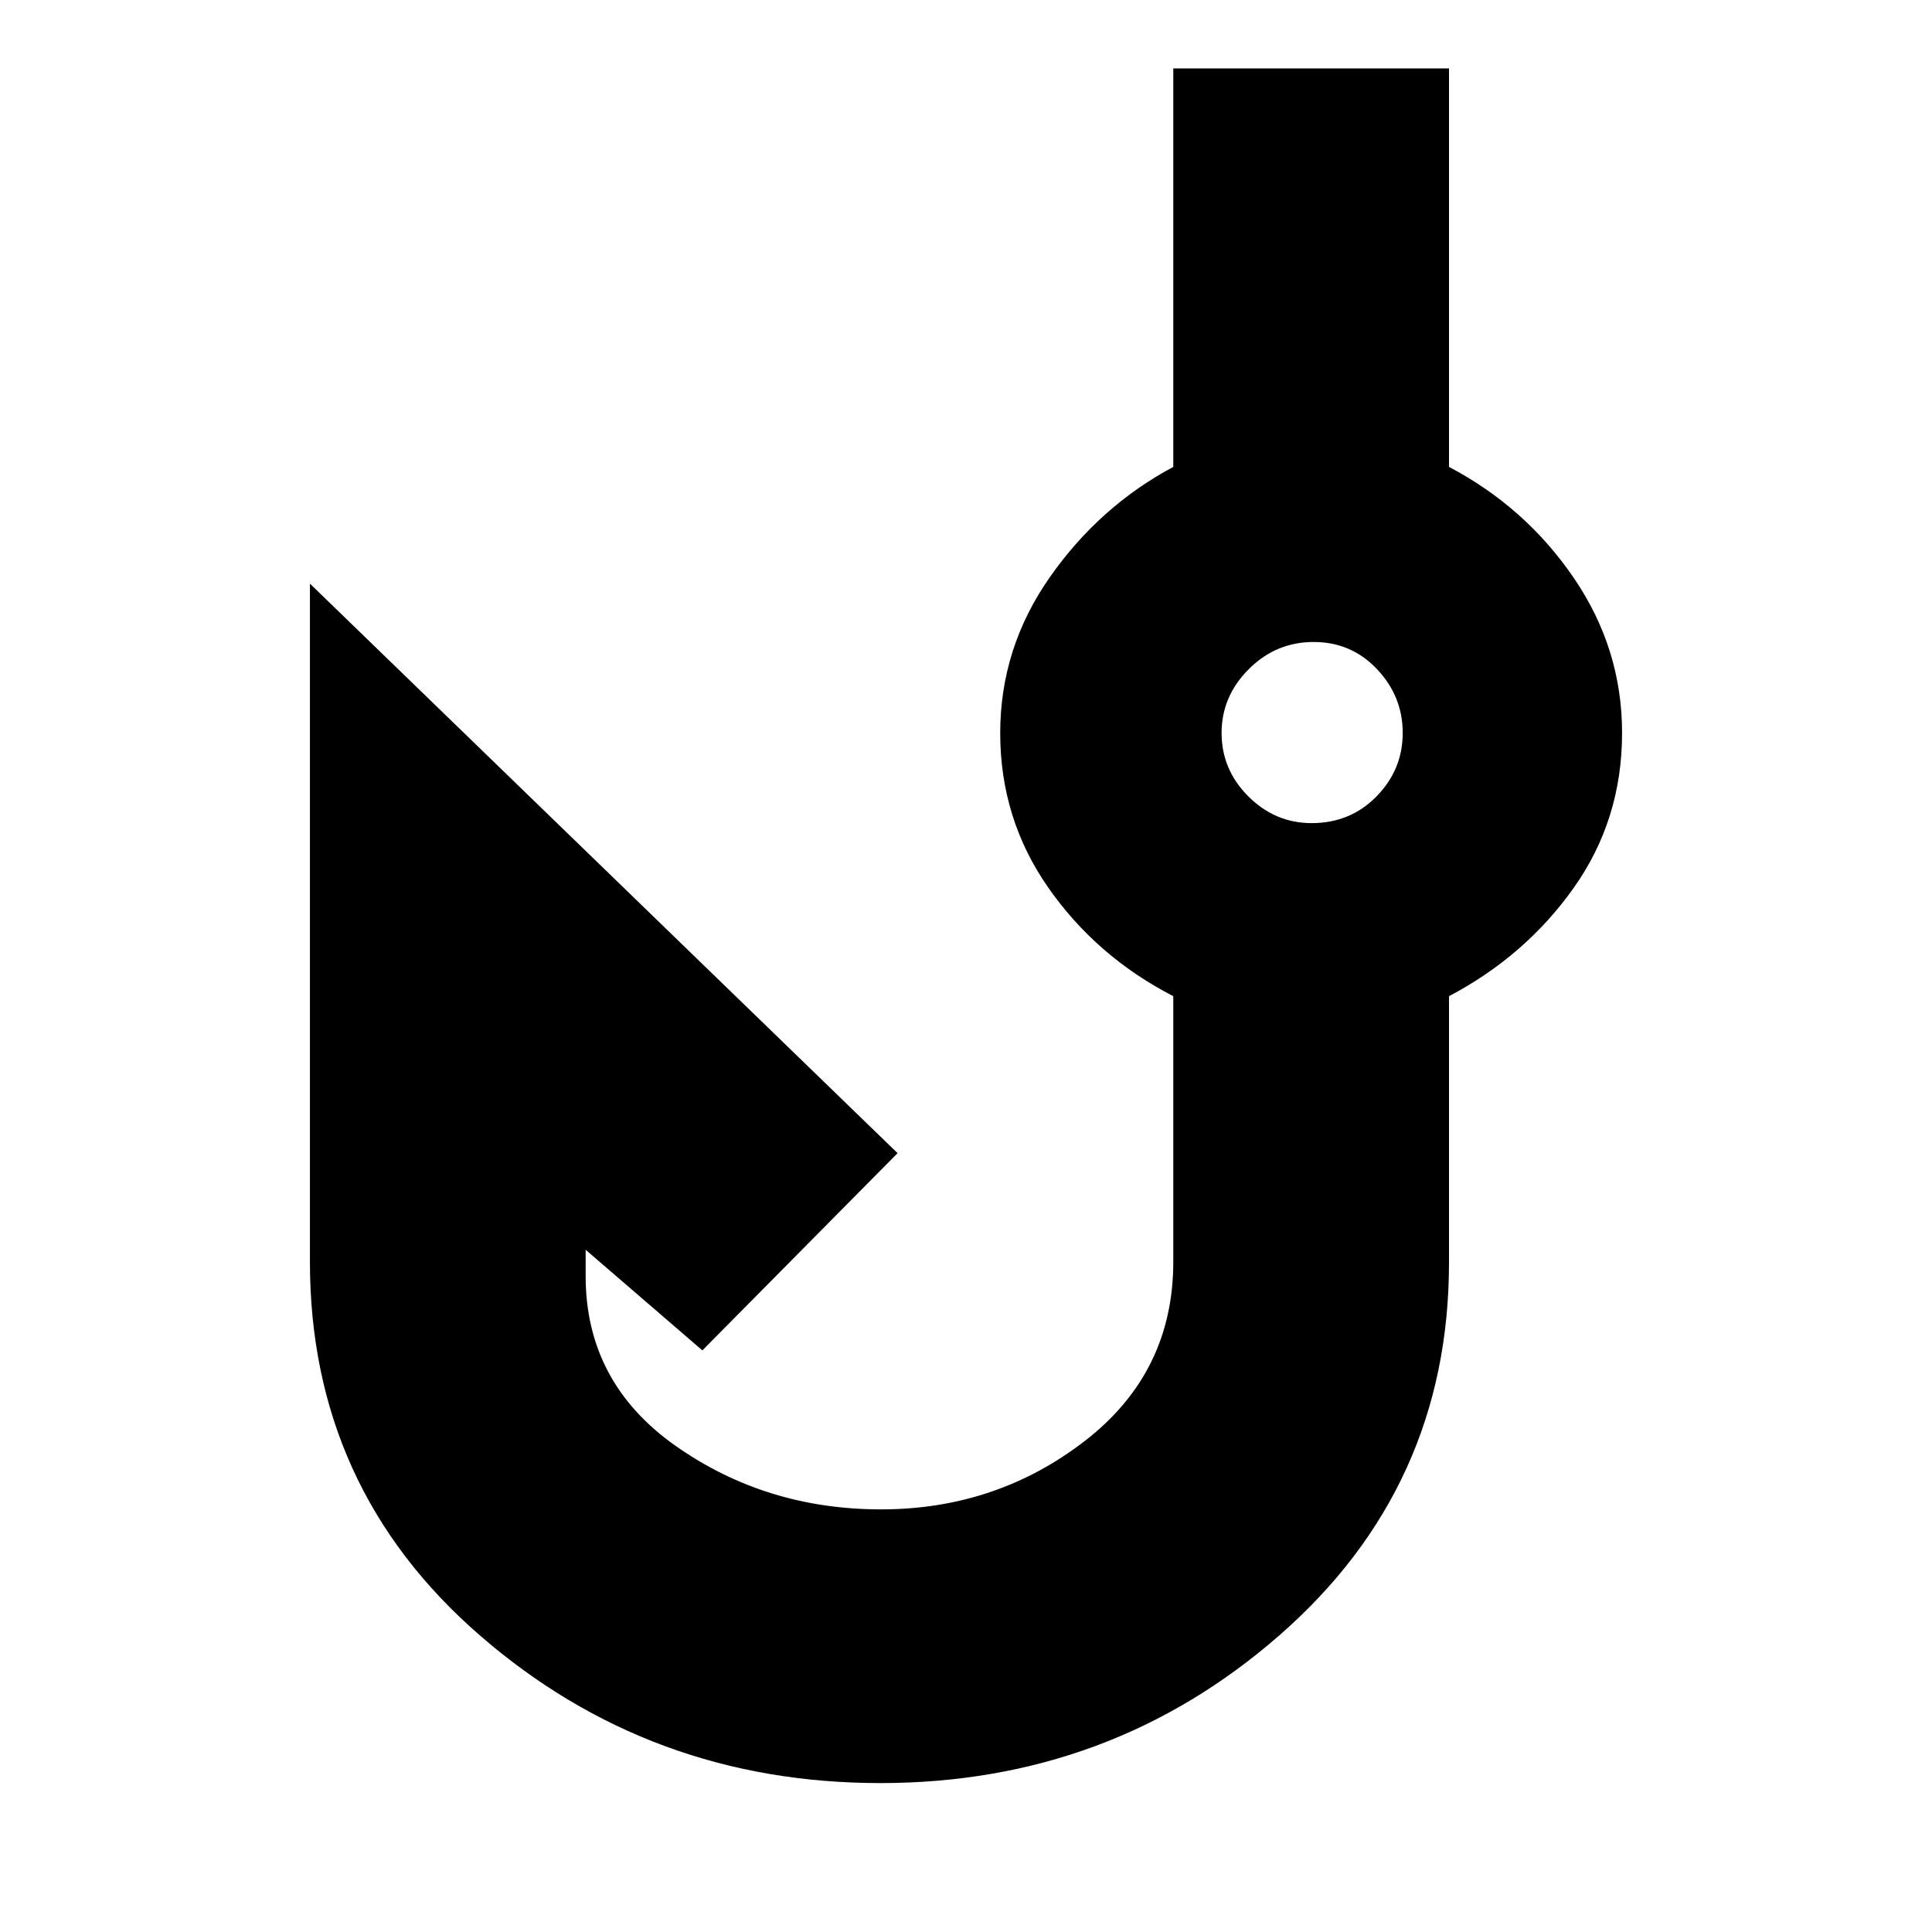<svg xmlns="http://www.w3.org/2000/svg" height="24" viewBox="0 -960 960 960" width="24"><path d="M437.41-74Q323-74 238.5-147.33 154-220.67 154-333v-337l292 283-97 98-58-50v13q0 53 44.79 84.5t102 31.5Q495-210 539-243.97q44-33.98 44-89.05V-465q-38.2-19.7-62.1-53.91-23.9-34.22-23.9-76.84 0-42.25 24.65-77.44Q546.3-708.39 583-728v-198h137v198q38 20 62 55.15 24 35.14 24 77.03 0 43.07-24 76.95Q758-485 720-465v132.39q0 111.44-84.09 185.03Q551.82-74 437.41-74Zm214.36-477Q671-551 684-564.29q13-13.29 13-31.5t-12.77-31.71q-12.77-13.5-31.5-13.5t-32.23 13.5Q607-614 607-595.79t13.28 31.5Q633.57-551 651.77-551Zm.23-45Z"/></svg>